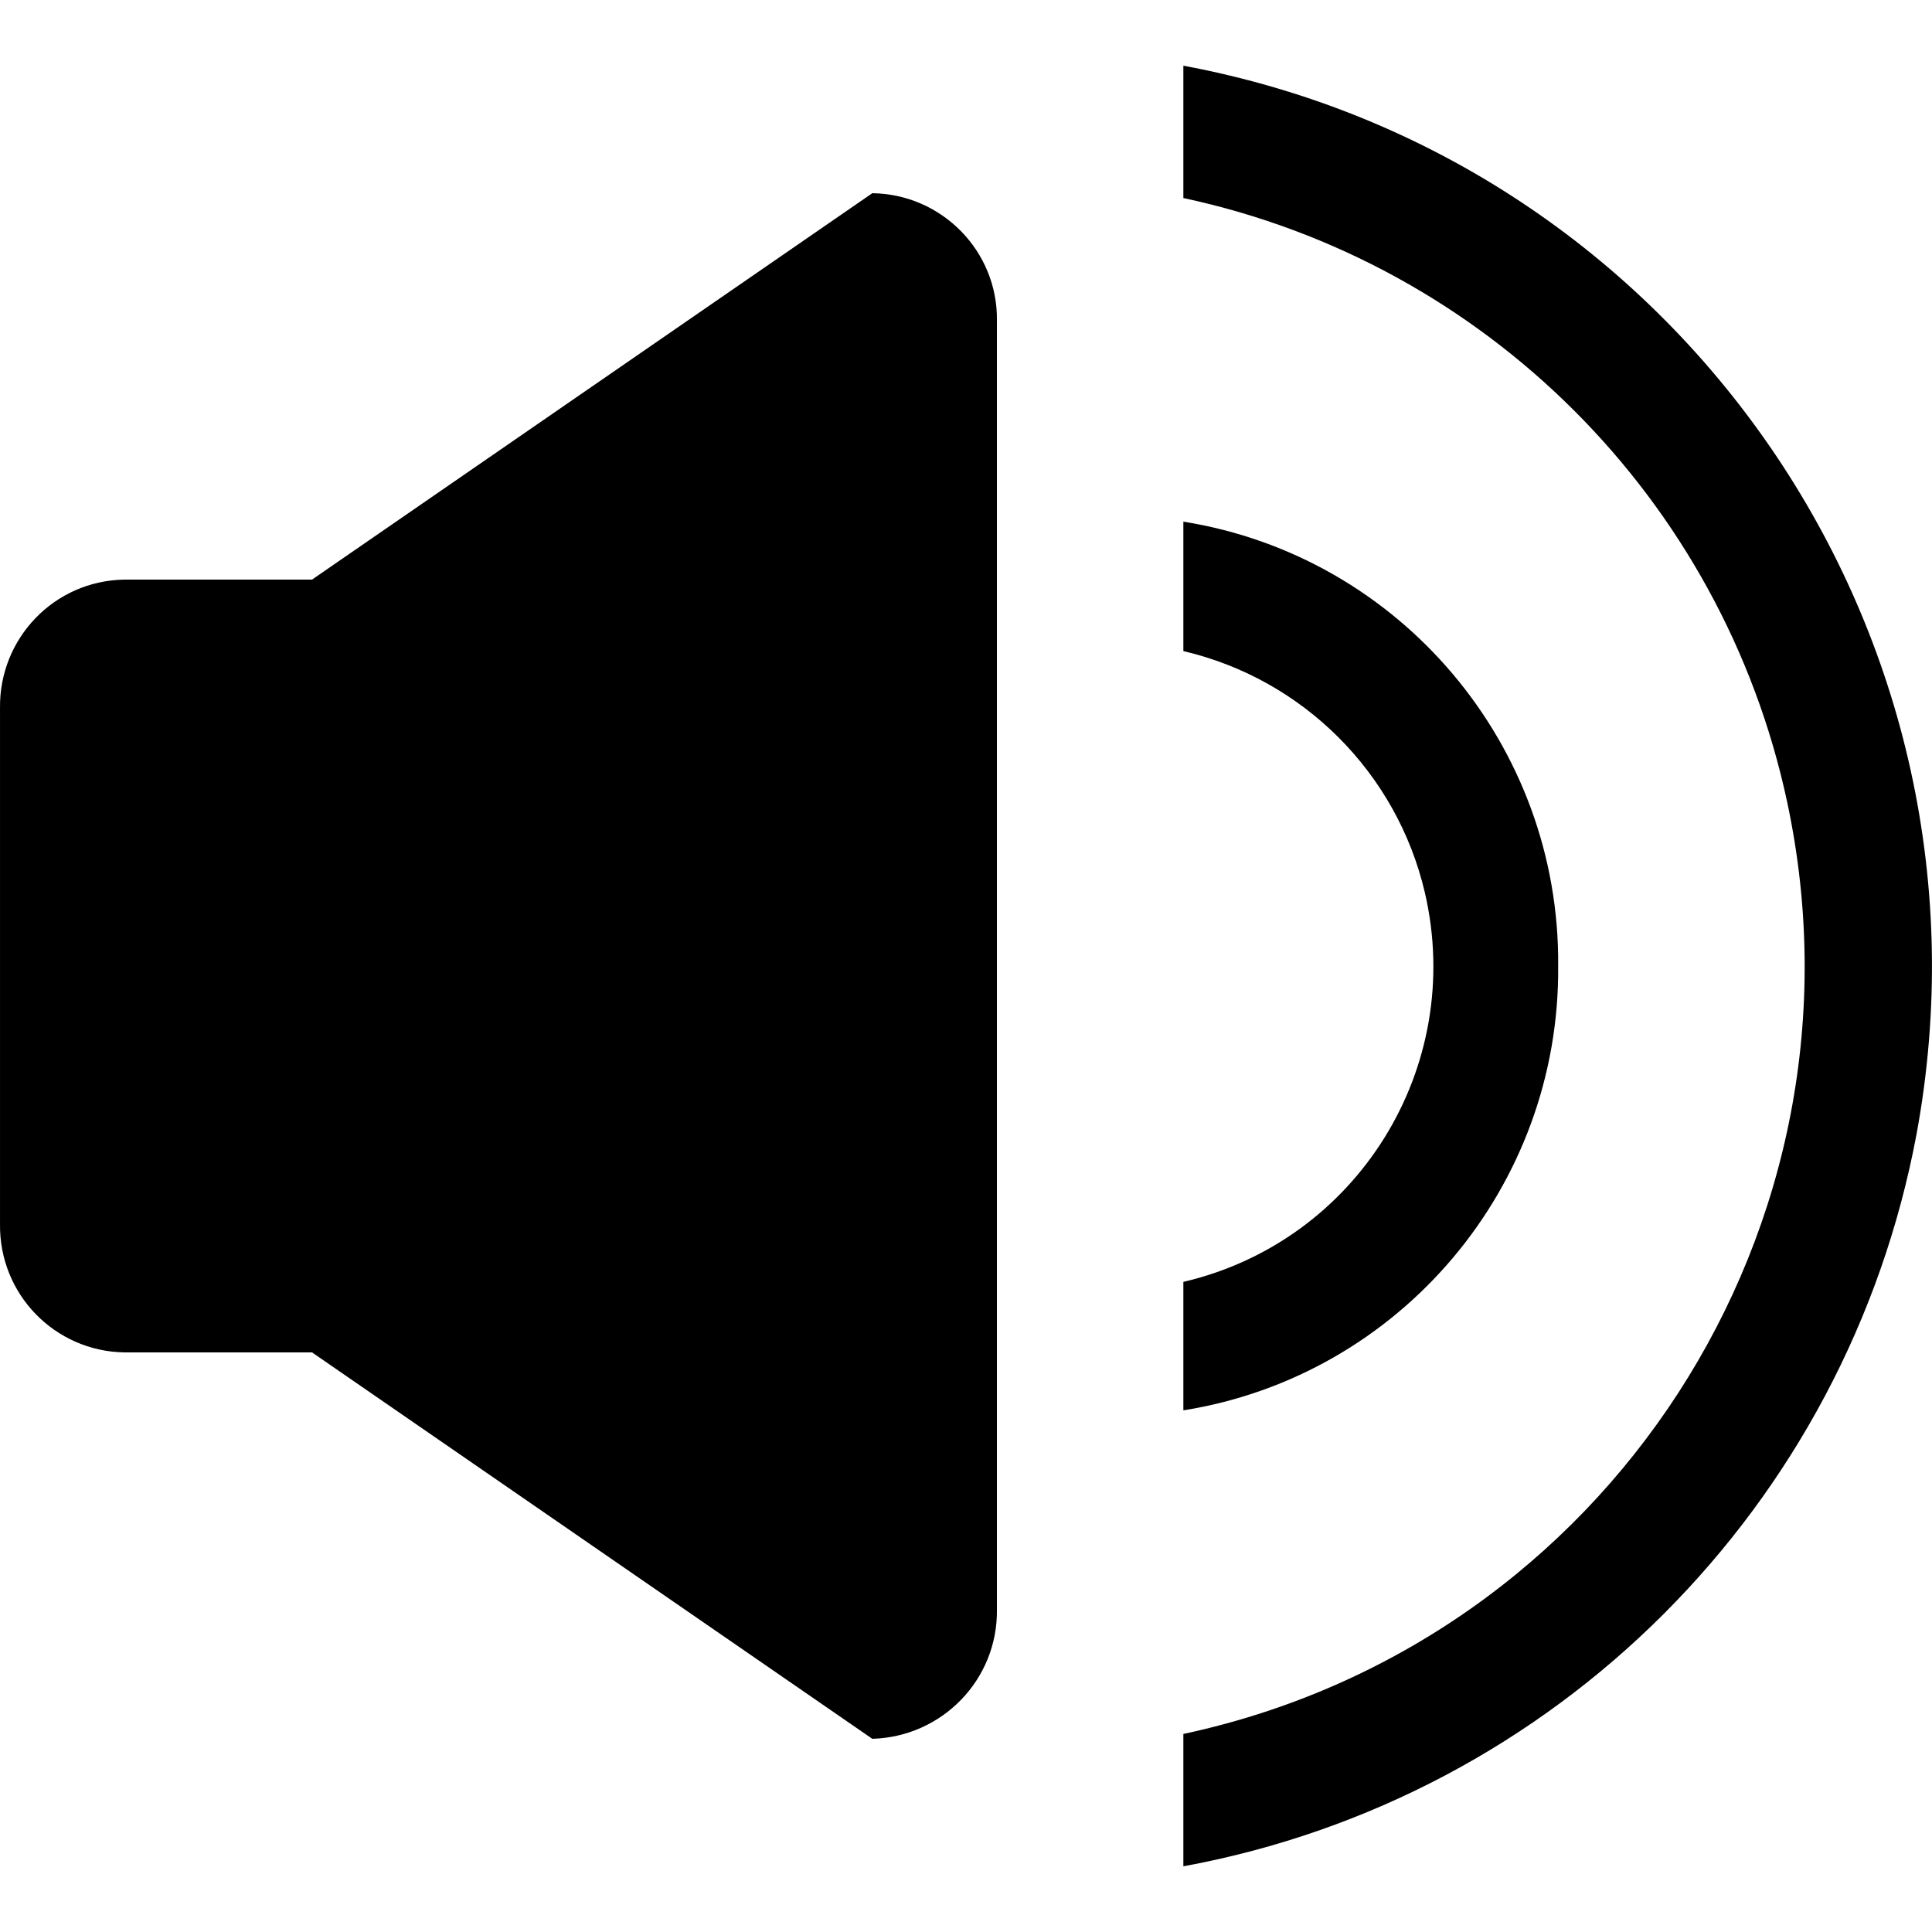 <?xml version="1.0" standalone="no"?><!DOCTYPE svg PUBLIC "-//W3C//DTD SVG 1.1//EN" "http://www.w3.org/Graphics/SVG/1.1/DTD/svg11.dtd"><svg t="1584351009283" class="icon" viewBox="0 0 1024 1024" version="1.1" xmlns="http://www.w3.org/2000/svg" p-id="2711" xmlns:xlink="http://www.w3.org/1999/xlink" width="128" height="128"><defs><style type="text/css"></style></defs><path d="M627.207 989.184v-70.144c224.768-48.128 368.128-269.312 320-494.08-34.304-160.256-159.744-285.696-320-320V34.816c263.68 49.152 437.248 302.592 388.608 566.272-36.864 197.12-190.976 351.744-388.608 388.096zM462.343 921.6l-296.96-204.8H66.055c-36.864-0.512-66.56-30.72-66.048-68.096V375.296C-0.505 338.432 28.679 307.712 66.055 307.2h99.328l296.96-204.8c36.864 0.512 66.56 30.72 66.048 67.584v683.008c0.512 37.376-29.184 67.584-66.048 68.608z m363.52-409.6c1.024 116.736-83.456 217.088-198.656 235.52v-68.096c92.16-21.504 149.504-113.664 128-206.336-14.848-63.488-64.512-113.152-128-128V276.48c115.2 18.432 199.68 118.784 198.656 235.52z" p-id="2712"></path></svg>